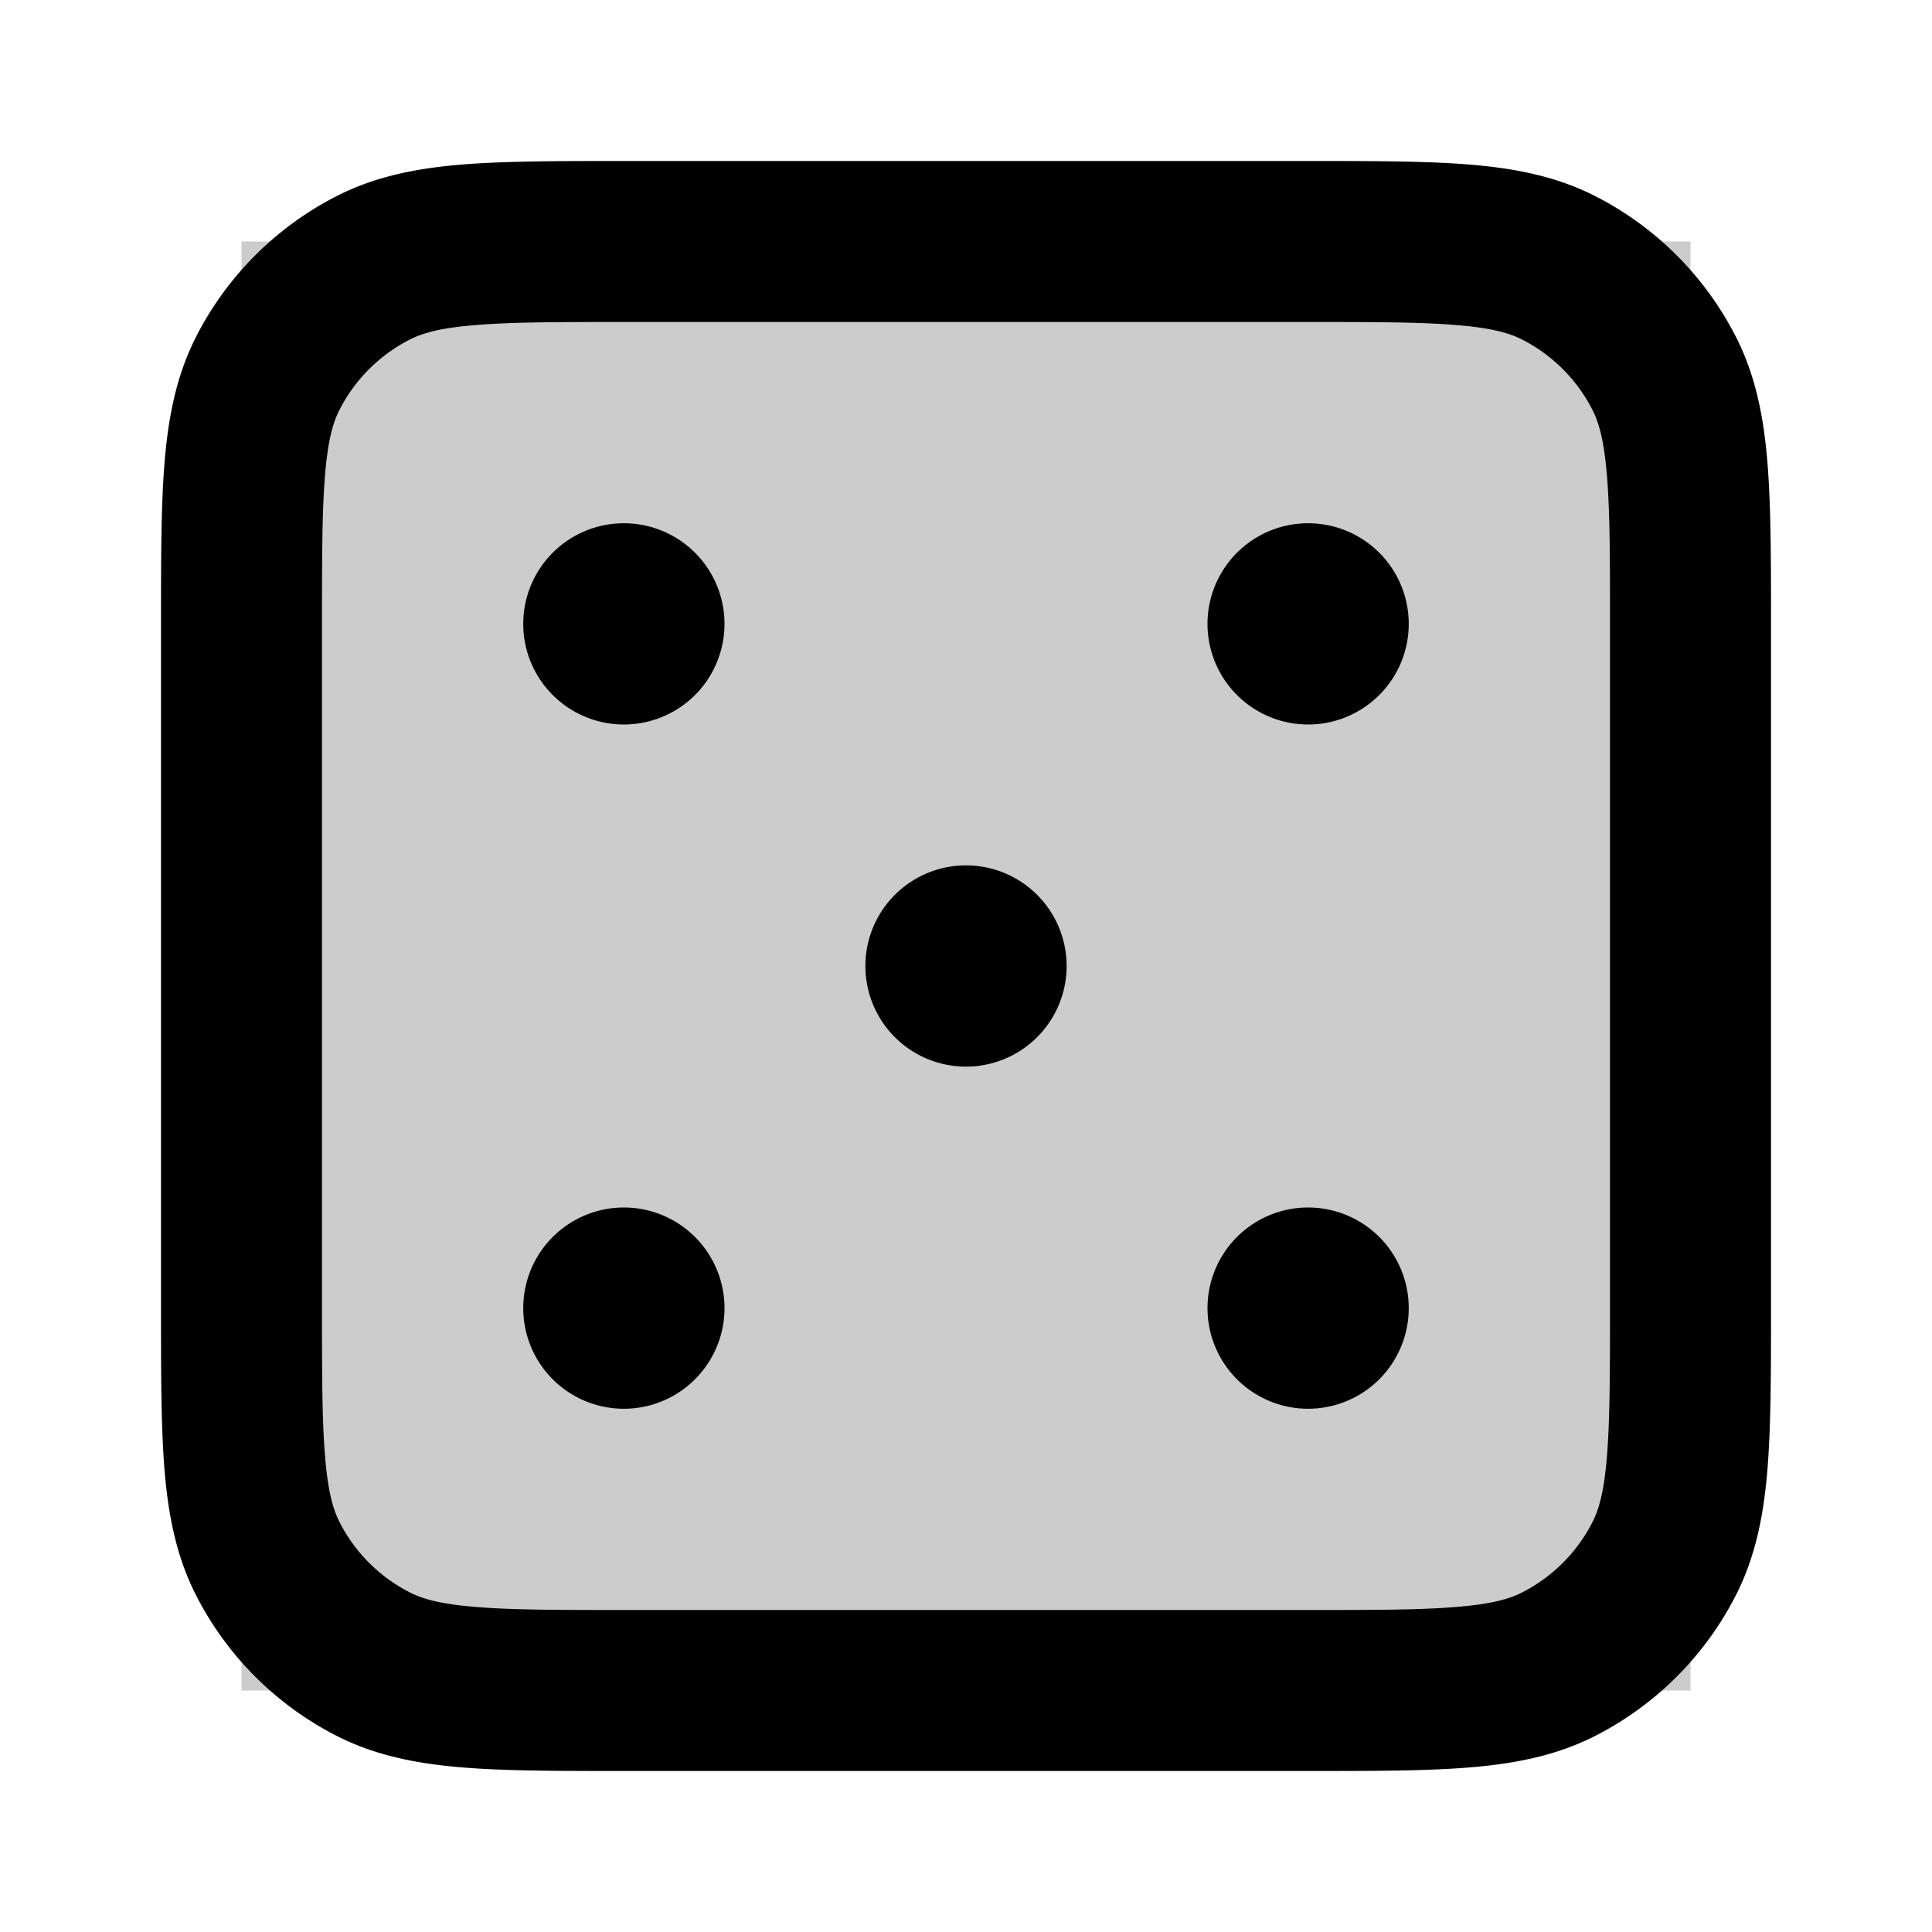 <svg xmlns="http://www.w3.org/2000/svg" width="24" height="24" viewBox="0 0 24 24">
  <path d="M3 3h18v18H3z" opacity=".2"/>
  <path fill-rule="evenodd" d="M7.759 2h8.482c.805 0 1.47 0 2.01.044.563.046 1.08.145 1.565.392a4 4 0 0 1 1.748 1.748c.247.485.346 1.002.392 1.564C22 6.29 22 6.954 22 7.758v8.483c0 .805 0 1.47-.044 2.01-.046.563-.145 1.08-.392 1.565a4 4 0 0 1-1.748 1.748c-.485.247-1.002.346-1.564.392-.541.044-1.206.044-2.01.044H7.758c-.805 0-1.47 0-2.01-.044-.563-.046-1.08-.145-1.565-.392a4 4 0 0 1-1.748-1.748c-.247-.485-.346-1.002-.392-1.564C2 17.71 2 17.046 2 16.242V7.758c0-.805 0-1.47.044-2.01.046-.563.145-1.08.392-1.565a4 4 0 0 1 1.748-1.748c.485-.247 1.002-.346 1.564-.392C6.29 2 6.954 2 7.758 2ZM5.91 4.038c-.438.035-.663.1-.819.18a2 2 0 0 0-.874.874c-.08.156-.145.38-.18.819C4 6.361 4 6.943 4 7.8v8.4c0 .857 0 1.439.038 1.889.035.438.1.663.18.819a2 2 0 0 0 .874.874c.156.08.38.145.819.18C6.361 20 6.943 20 7.8 20h8.4c.857 0 1.439 0 1.889-.038.438-.035.663-.1.819-.18a2 2 0 0 0 .874-.874c.08-.156.145-.38.18-.819.037-.45.038-1.032.038-1.889V7.8c0-.857 0-1.439-.038-1.889-.035-.438-.1-.663-.18-.819a2 2 0 0 0-.874-.874c-.156-.08-.38-.145-.819-.18C17.639 4 17.057 4 16.2 4H7.8c-.857 0-1.439 0-1.889.038ZM6.5 7.75a1.25 1.25 0 1 1 2.5 0 1.25 1.25 0 0 1-2.5 0Zm8.5 0a1.25 1.25 0 1 1 2.5 0 1.25 1.25 0 0 1-2.5 0ZM10.75 12a1.25 1.25 0 1 1 2.5 0 1.25 1.25 0 0 1-2.5 0ZM6.5 16.25a1.25 1.25 0 1 1 2.5 0 1.25 1.25 0 0 1-2.5 0Zm8.5 0a1.25 1.25 0 1 1 2.5 0 1.25 1.25 0 0 1-2.5 0Z" clip-rule="evenodd"/>
</svg>
